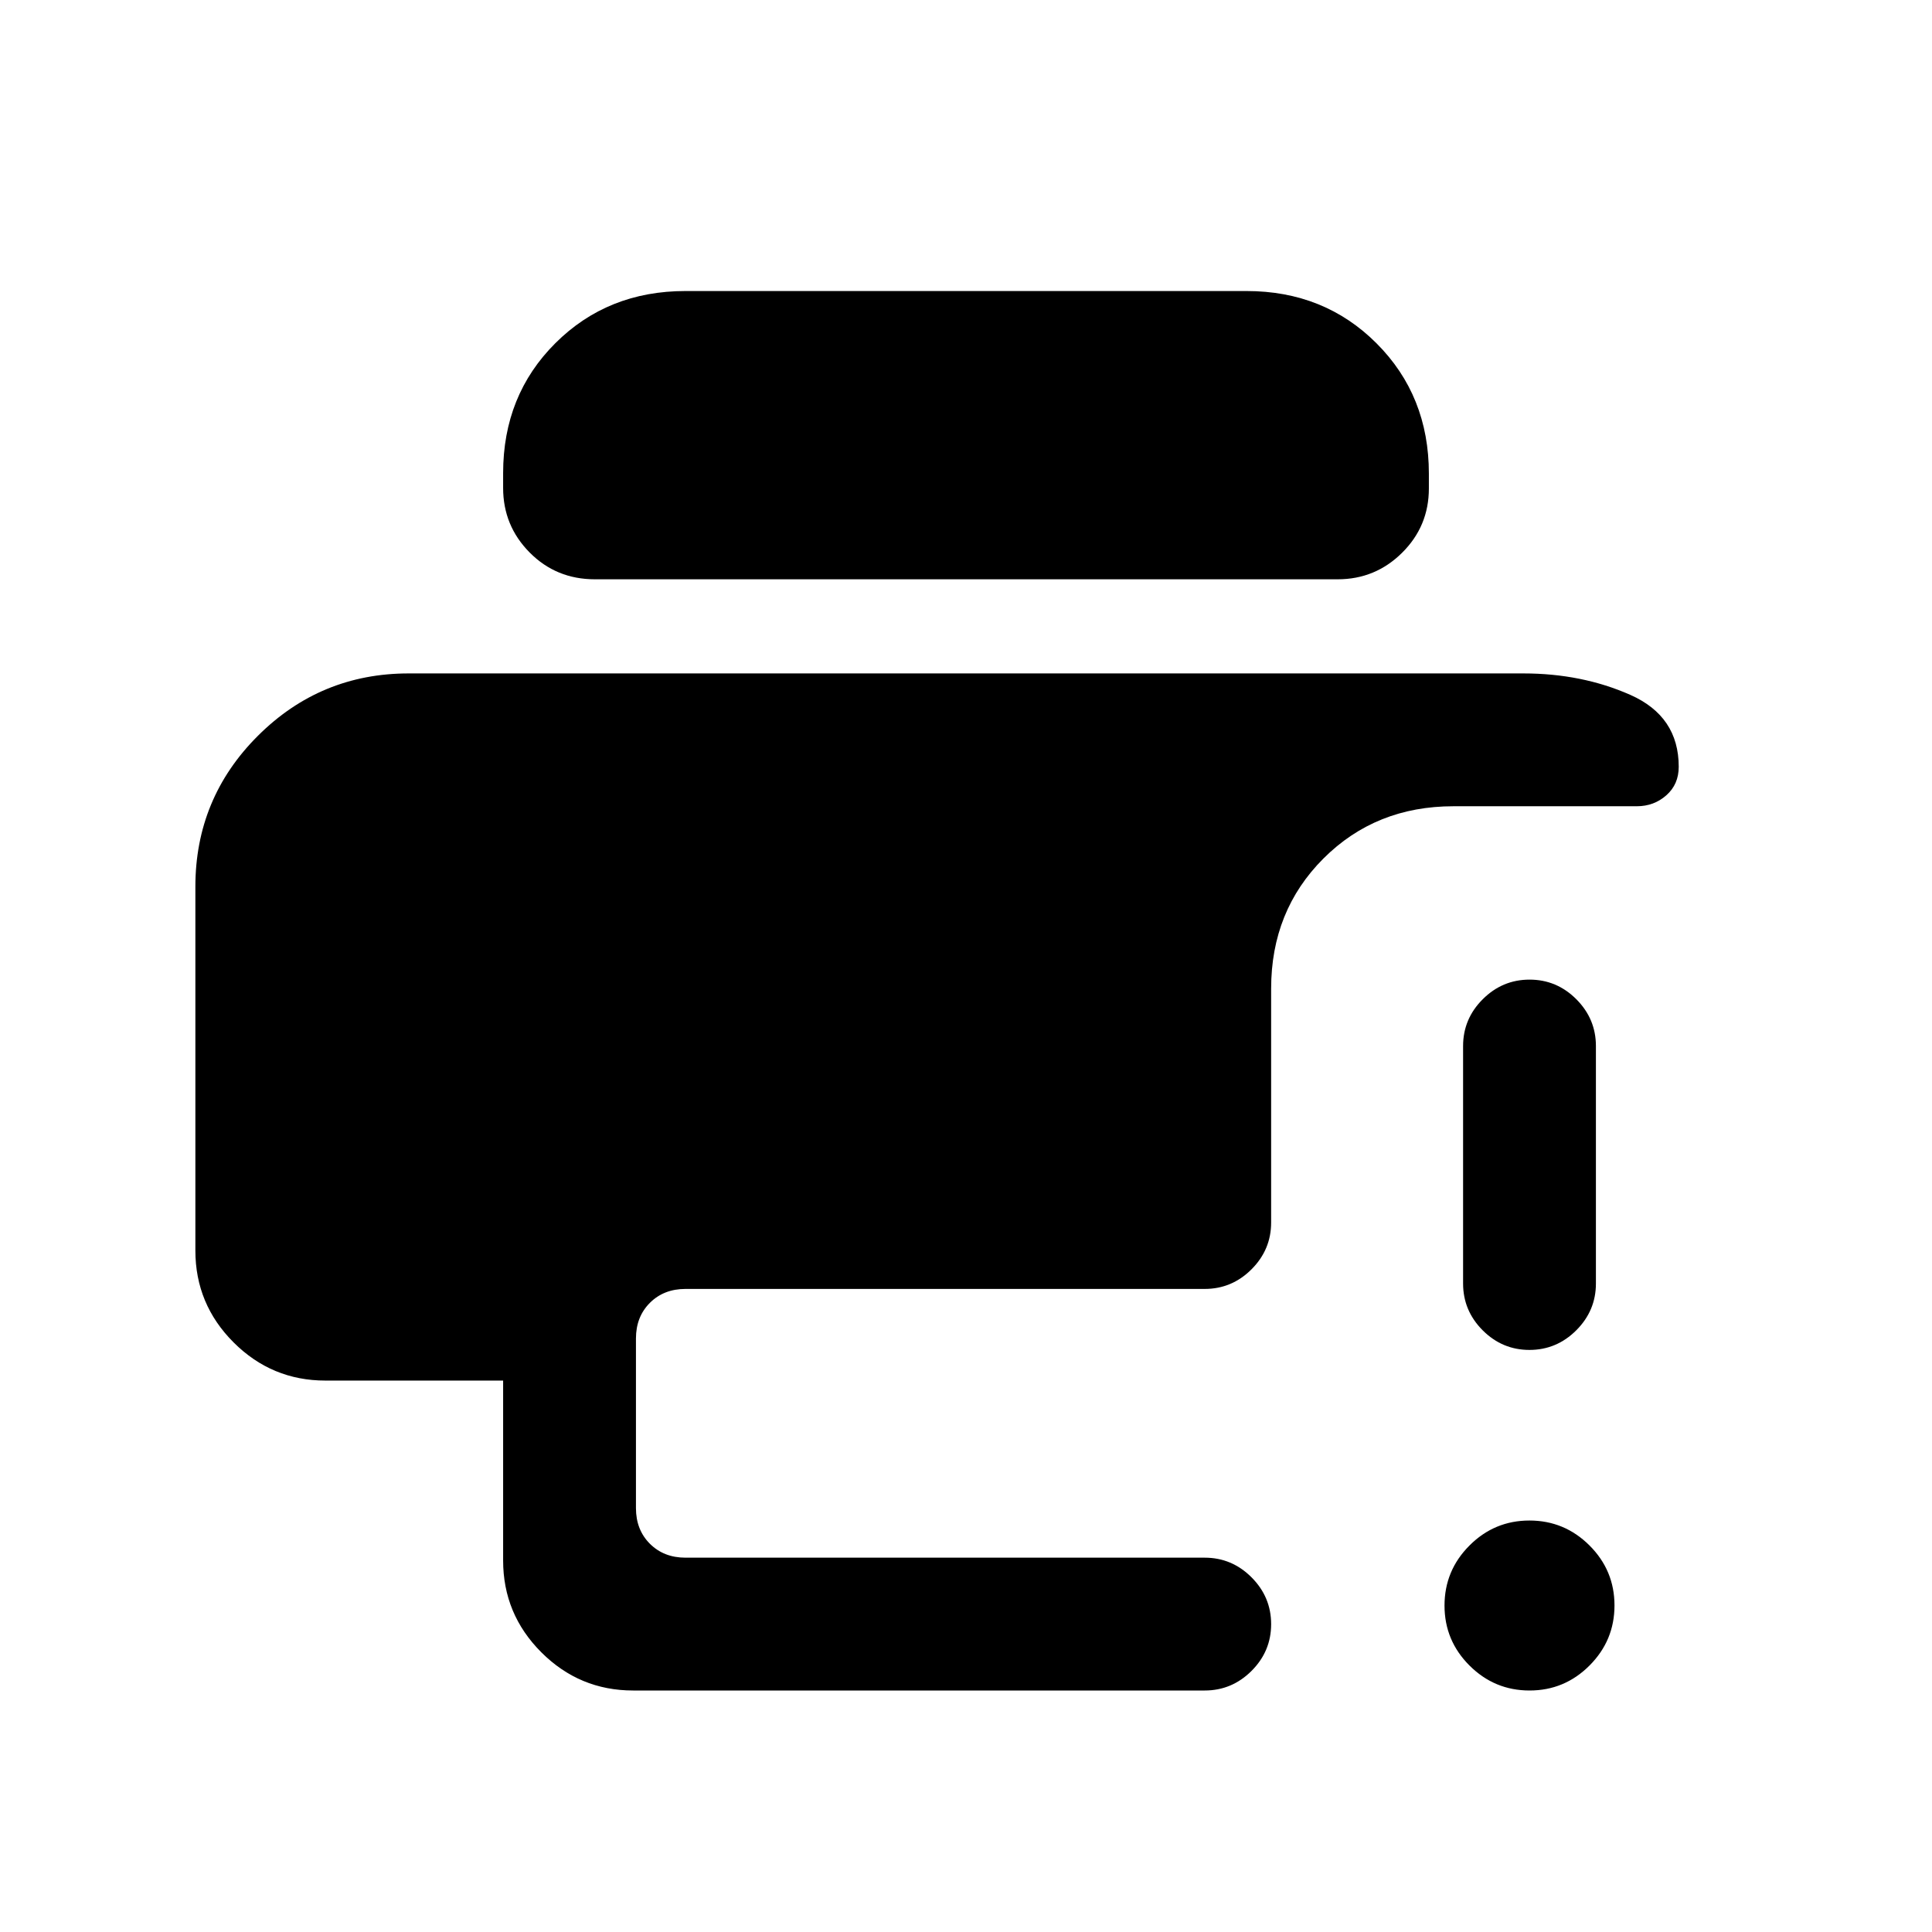 <svg xmlns="http://www.w3.org/2000/svg" height="24" viewBox="0 -960 960 960" width="24"><path d="M97.08-519.38q0-44 31.07-75 31.08-31 74.93-31h553.84q29.09 0 53.16 10.65 24.07 10.65 24.07 35.73 0 8.73-6.15 14.17-6.15 5.45-14.69 5.45h-91.08q-38.65 0-64.63 25.98-25.98 25.98-25.98 64.63v116.23q0 13.5-9.75 23.25t-23.25 9.75h-258q-10.77 0-17.7 6.92-6.92 6.93-6.92 17.7v84.3q0 10.77 6.92 17.7 6.93 6.92 17.7 6.92h258q13.5 0 23.25 9.76t9.75 23.27q0 13.51-9.75 23.24-9.75 9.73-23.25 9.73h-284q-26.66 0-45.64-18.98T250-184.62V-274h-88.31q-26.65 0-45.63-18.98-18.98-18.98-18.98-45.64v-180.76ZM760.03-120q-17.41 0-29.84-12.4-12.42-12.39-12.42-29.8 0-17.42 12.4-29.84 12.39-12.42 29.8-12.42t29.84 12.39q12.42 12.4 12.42 29.81 0 17.41-12.4 29.84Q777.44-120 760.03-120ZM727-322.23v-118q0-13.5 9.76-23.25t23.27-9.75q13.51 0 23.24 9.75 9.73 9.75 9.73 23.25v118q0 13.5-9.76 23.25t-23.27 9.75q-13.51 0-23.24-9.75-9.73-9.75-9.73-23.25ZM295.62-672.15q-19.24 0-32.43-13.31Q250-698.77 250-717.53v-7.38q0-38.71 25.98-64.59 25.98-25.89 64.64-25.89h278.76q38.66 0 64.64 26.02Q710-763.36 710-724.66v7.37q0 18.75-13.29 31.94-13.29 13.2-32.02 13.2H295.62Z"/></svg>